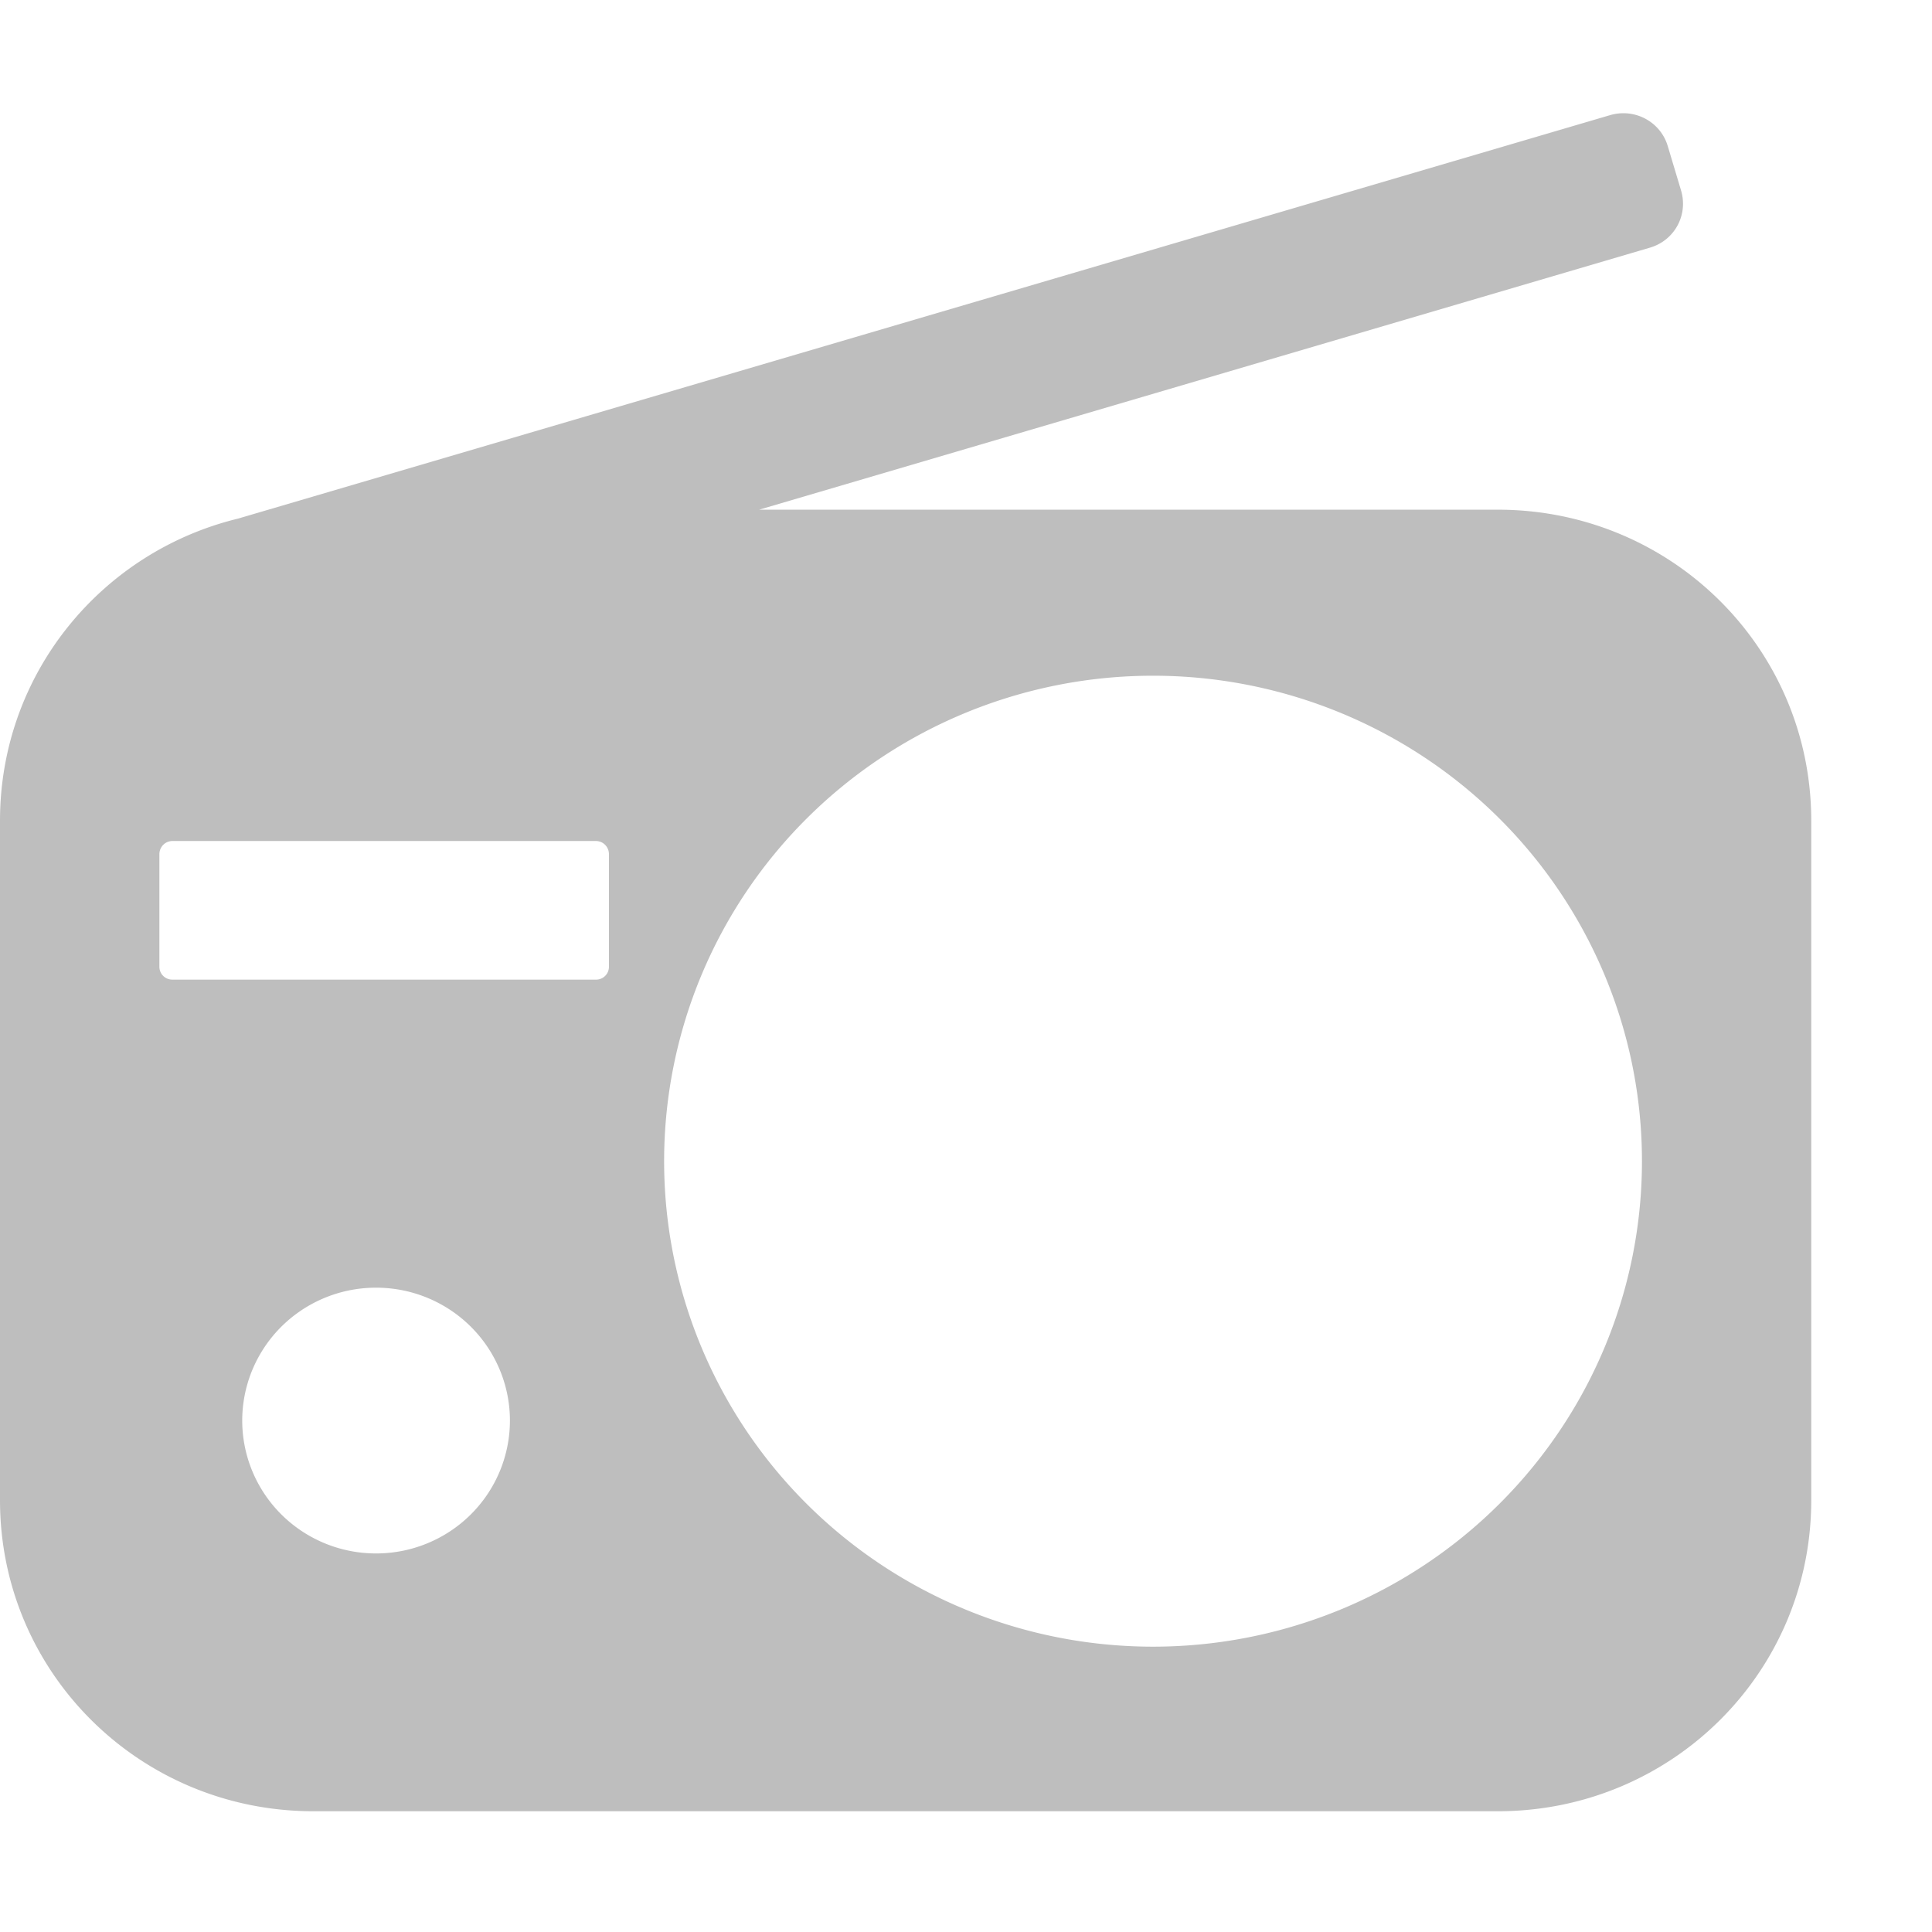 <?xml version="1.0" encoding="UTF-8" standalone="no"?>
<!-- Created with Inkscape (http://www.inkscape.org/) -->

<svg
   xmlns:osb="http://www.openswatchbook.org/uri/2009/osb"
   xmlns:dc="http://purl.org/dc/elements/1.1/"
   xmlns:cc="http://creativecommons.org/ns#"
   xmlns:rdf="http://www.w3.org/1999/02/22-rdf-syntax-ns#"
   xmlns:svg="http://www.w3.org/2000/svg"
   xmlns="http://www.w3.org/2000/svg"
   xmlns:sodipodi="http://sodipodi.sourceforge.net/DTD/sodipodi-0.dtd"
   xmlns:inkscape="http://www.inkscape.org/namespaces/inkscape"
   width="16"
   height="16"
   viewBox="0 0 16 16"
   id="svg4280"
   version="1.1"
   inkscape:version="0.92.1 r15371"
   sodipodi:docname="goodvibes-symbolic.svg"
   inkscape:export-filename="/Users/jbx/Desktop/gooV5-0.png"
   inkscape:export-xdpi="300"
   inkscape:export-ydpi="300">
  <defs
     id="defs4282">
    <linearGradient
       id="linearGradient6121">
      <stop
         style="stop-color:#a0a0a0;stop-opacity:1"
         offset="0"
         id="stop6123" />
      <stop
         style="stop-color:#5e5e5e;stop-opacity:1"
         offset="1"
         id="stop6125" />
    </linearGradient>
    <linearGradient
       id="linearGradient4789">
      <stop
         id="stop4791"
         offset="0"
         style="stop-color:#b4b4b4;stop-opacity:1" />
      <stop
         id="stop4793"
         offset="1"
         style="stop-color:#777777;stop-opacity:1;" />
    </linearGradient>
    <linearGradient
       id="Jaune_base">
      <stop
         id="stop4530"
         offset="0"
         style="stop-color:#ffe354;stop-opacity:1;" />
      <stop
         id="stop4532"
         offset="1"
         style="stop-color:#ee9700;stop-opacity:1" />
    </linearGradient>
    <linearGradient
       id="linearGradient4702"
       osb:paint="solid">
      <stop
         style="stop-color:#cc9122;stop-opacity:1;"
         offset="0"
         id="stop4704" />
    </linearGradient>
    <linearGradient
       id="linearGradient6000-7">
      <stop
         style="stop-color:#000000;stop-opacity:0.77;"
         offset="0"
         id="stop6002-4" />
      <stop
         style="stop-color:#000000;stop-opacity:0.311;"
         offset="1"
         id="stop6004-0" />
    </linearGradient>
    <linearGradient
       id="linearGradient4777">
      <stop
         id="stop5734-5"
         offset="0"
         style="stop-color:#b3b3b3;stop-opacity:1" />
      <stop
         id="stop5736-2"
         offset="1"
         style="stop-color:#5e5e5e;stop-opacity:1" />
    </linearGradient>
    <linearGradient
       id="linearGradient3813-6">
      <stop
         style="stop-color:#212121;stop-opacity:1;"
         offset="0"
         id="stop3815-1" />
      <stop
         style="stop-color:#000000;stop-opacity:0;"
         offset="1"
         id="stop3817-4" />
    </linearGradient>
  </defs>
  <sodipodi:namedview
     id="base"
     pagecolor="#555753"
     bordercolor="#666666"
     borderopacity="1.0"
     inkscape:pageopacity="1"
     inkscape:pageshadow="2"
     inkscape:zoom="30.719999"
     inkscape:cx="3.6839279"
     inkscape:cy="11.139184"
     inkscape:document-units="px"
     inkscape:current-layer="layer1"
     showgrid="false"
     inkscape:window-width="1450"
     inkscape:window-height="1016"
     inkscape:window-x="452"
     inkscape:window-y="27"
     inkscape:window-maximized="0"
     units="px"
     fit-margin-left="0.5"
     fit-margin-right="0.5"
     fit-margin-top="0.5"
     fit-margin-bottom="0.5"
     showborder="false" />
  <g
     inkscape:label="Layer 1"
     inkscape:groupmode="layer"
     id="layer1"
     transform="translate(-134.749,-530.459)">
    <path
       style="fill:#bebebe;fill-opacity:1;fill-rule:evenodd;stroke:none;stroke-width:0.031;stroke-miterlimit:4;stroke-dasharray:none;stroke-opacity:1"
       d="M 13.412 0.939 C 13.387 0.941 13.361 0.946 13.336 0.953 L 1.971 4.295 C 0.837 4.571 1.4802974e-16 5.583 0 6.797 L 0 12.424 C 0 13.852 1.158 15 2.596 15 L 12.404 15 C 13.842 15 15 13.852 15 12.424 L 15 6.797 C 15 5.369 13.842 4.221 12.404 4.221 L 6.287 4.221 L 13.664 2.051 C 13.868 1.991 13.982 1.781 13.922 1.578 L 13.812 1.211 C 13.76 1.034 13.59 0.924 13.412 0.939 z M 9.549 5.596 A 4.049 4.02 0 0 1 13.598 9.615 A 4.049 4.02 0 0 1 9.549 13.637 A 4.049 4.02 0 0 1 5.5 9.615 A 4.049 4.02 0 0 1 9.549 5.596 z M 1.428 6.965 L 4.936 6.965 C 4.995 6.965 5.043 7.014 5.043 7.074 L 5.043 8.006 C 5.043 8.066 4.995 8.113 4.936 8.113 L 1.428 8.113 C 1.368 8.113 1.32 8.066 1.32 8.006 L 1.32 7.074 C 1.32 7.014 1.368 6.965 1.428 6.965 z M 3.115 10.664 A 1.108 1.101 0 0 1 4.223 11.766 A 1.108 1.101 0 0 1 3.115 12.865 A 1.108 1.101 0 0 1 2.006 11.766 A 1.108 1.101 0 0 1 3.115 10.664 z "
       transform="translate(134.749,530.459)"
       id="path4591" />
  </g>
</svg>
